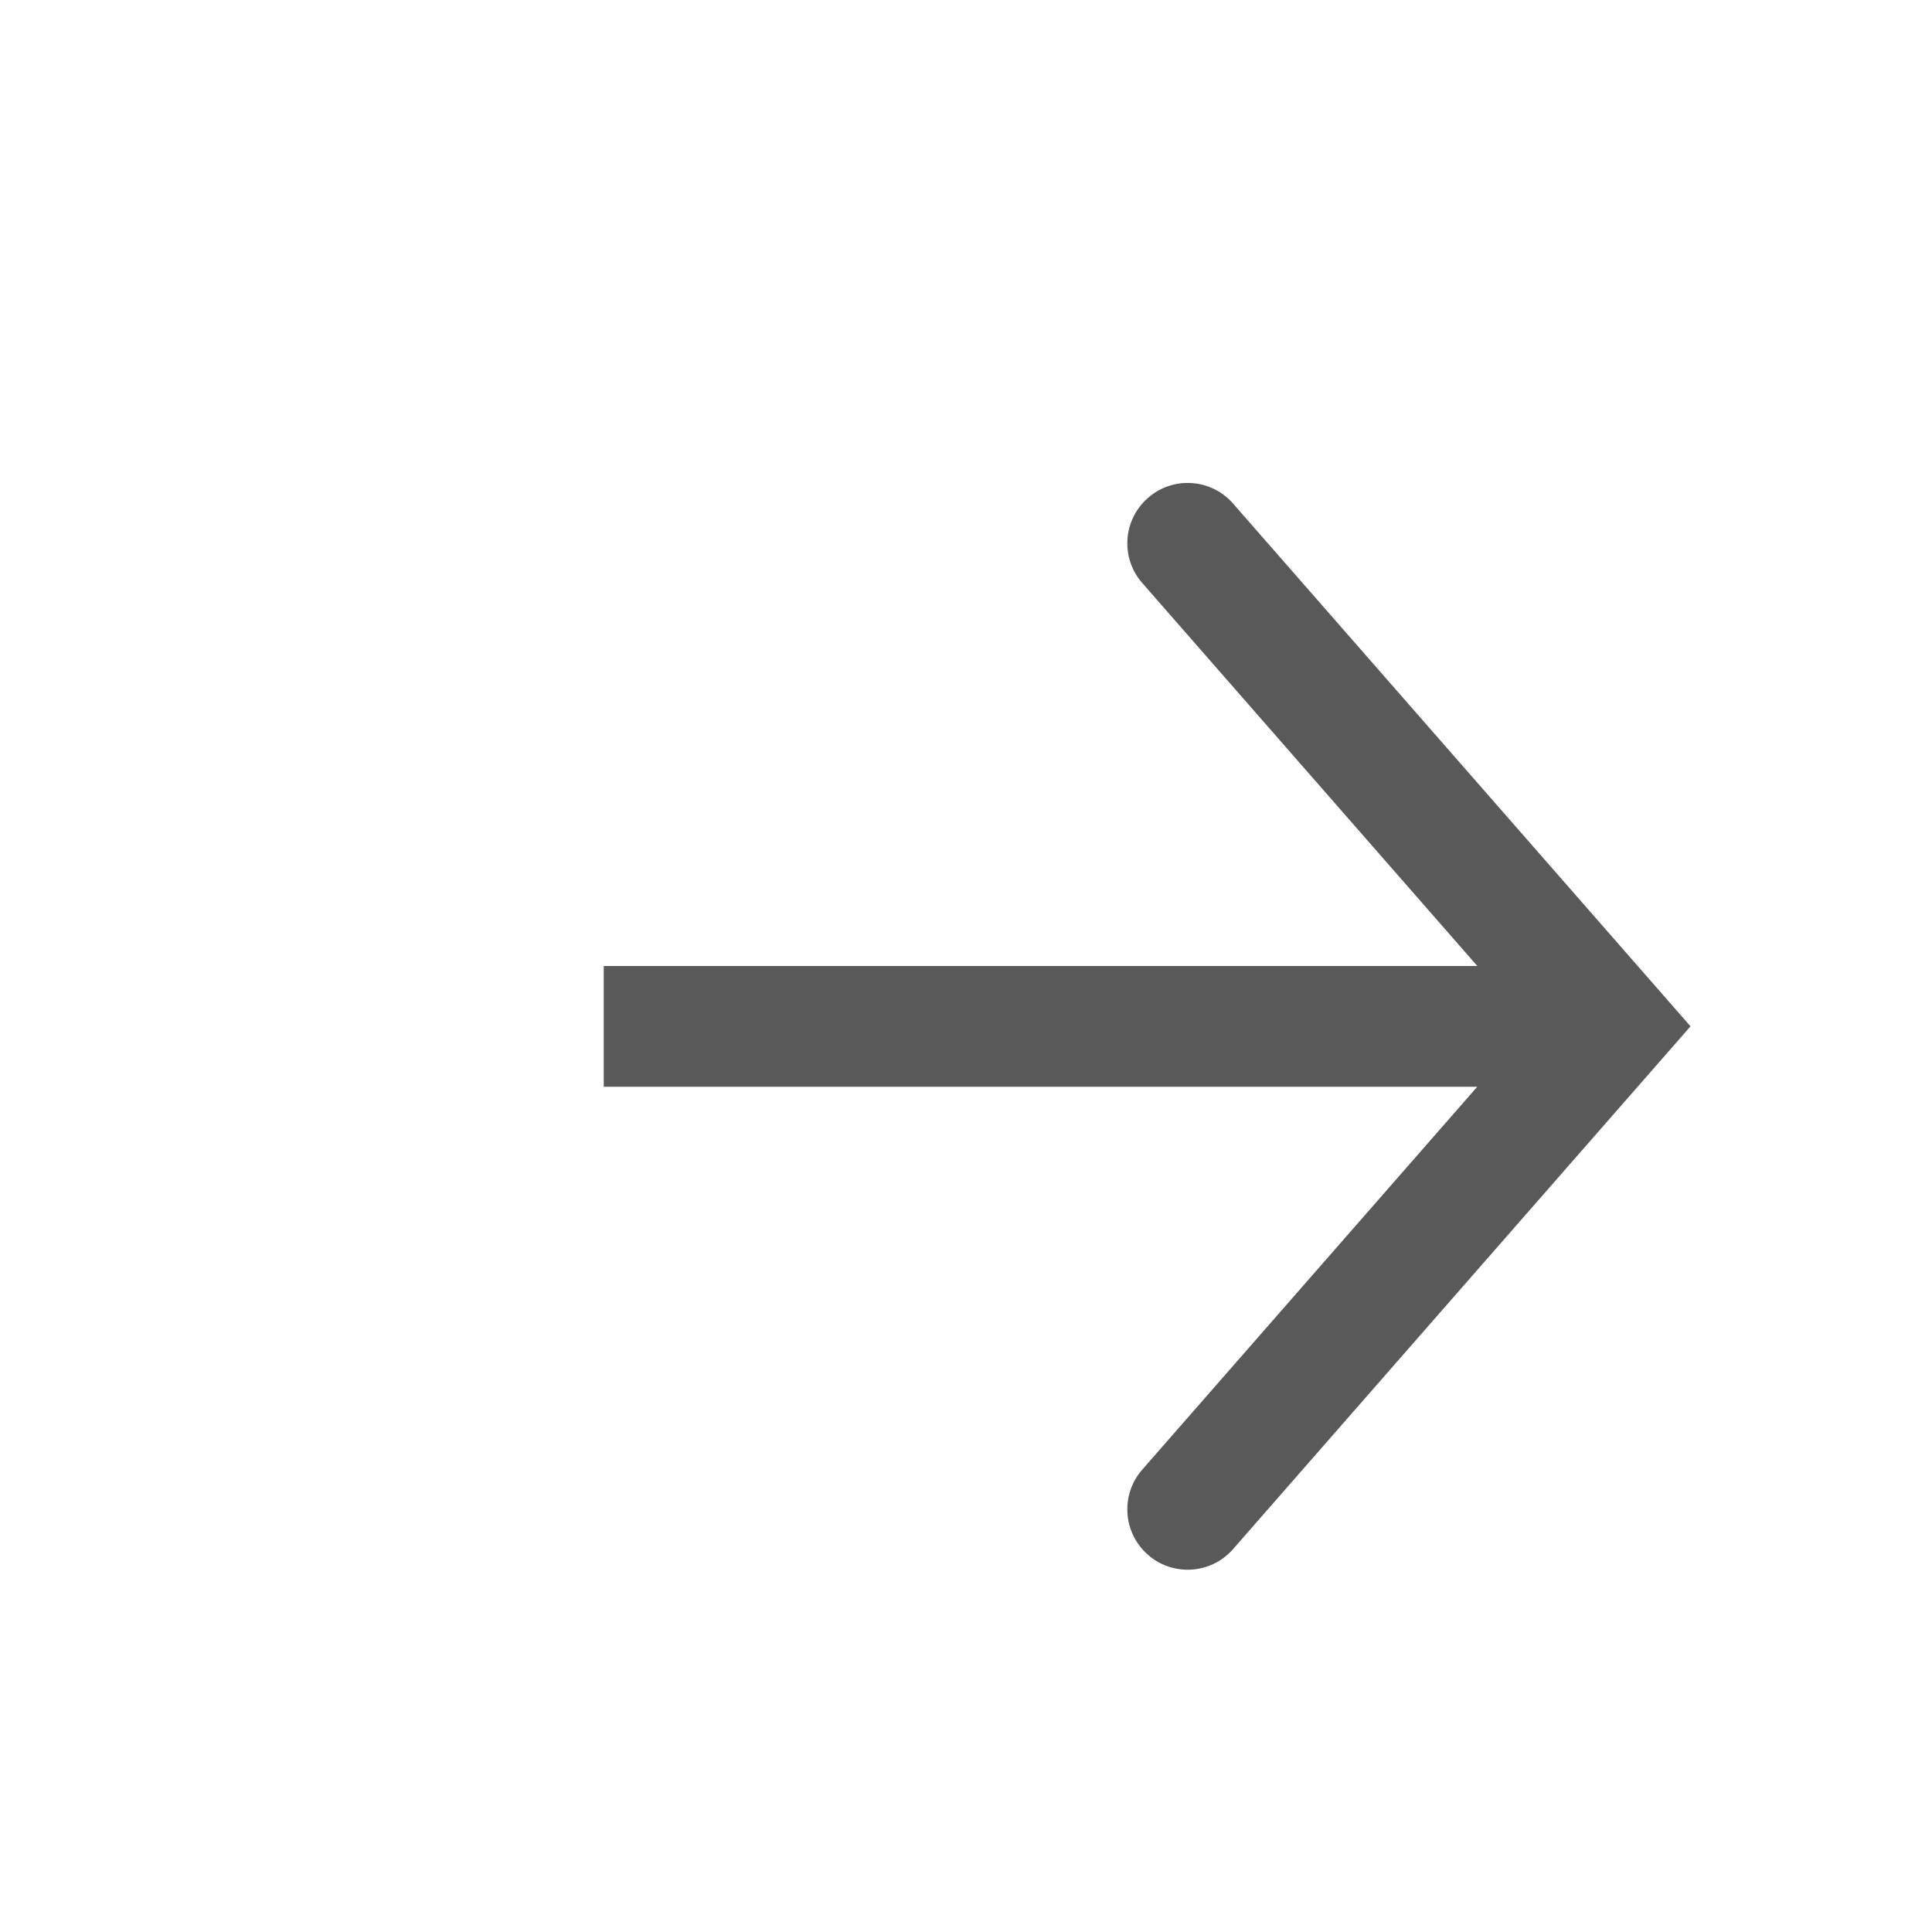 <svg xmlns="http://www.w3.org/2000/svg" width="512" height="512" viewBox="0 0 512 512"><path d="M326.78 133.455c-3.155-3.625-7.593-5.47-12.03-5.47-3.75 0-7.5 1.314-10.53 3.97-6.657 5.813-7.33 15.906-1.5 22.563L391.51 256H160v32h231.488l-88.77 101.455c-5.827 6.64-5.155 16.75 1.5 22.578 6.595 5.797 16.75 5.172 22.564-1.515l121.22-138.53-121.22-138.532z" fill="#595959"/></svg>